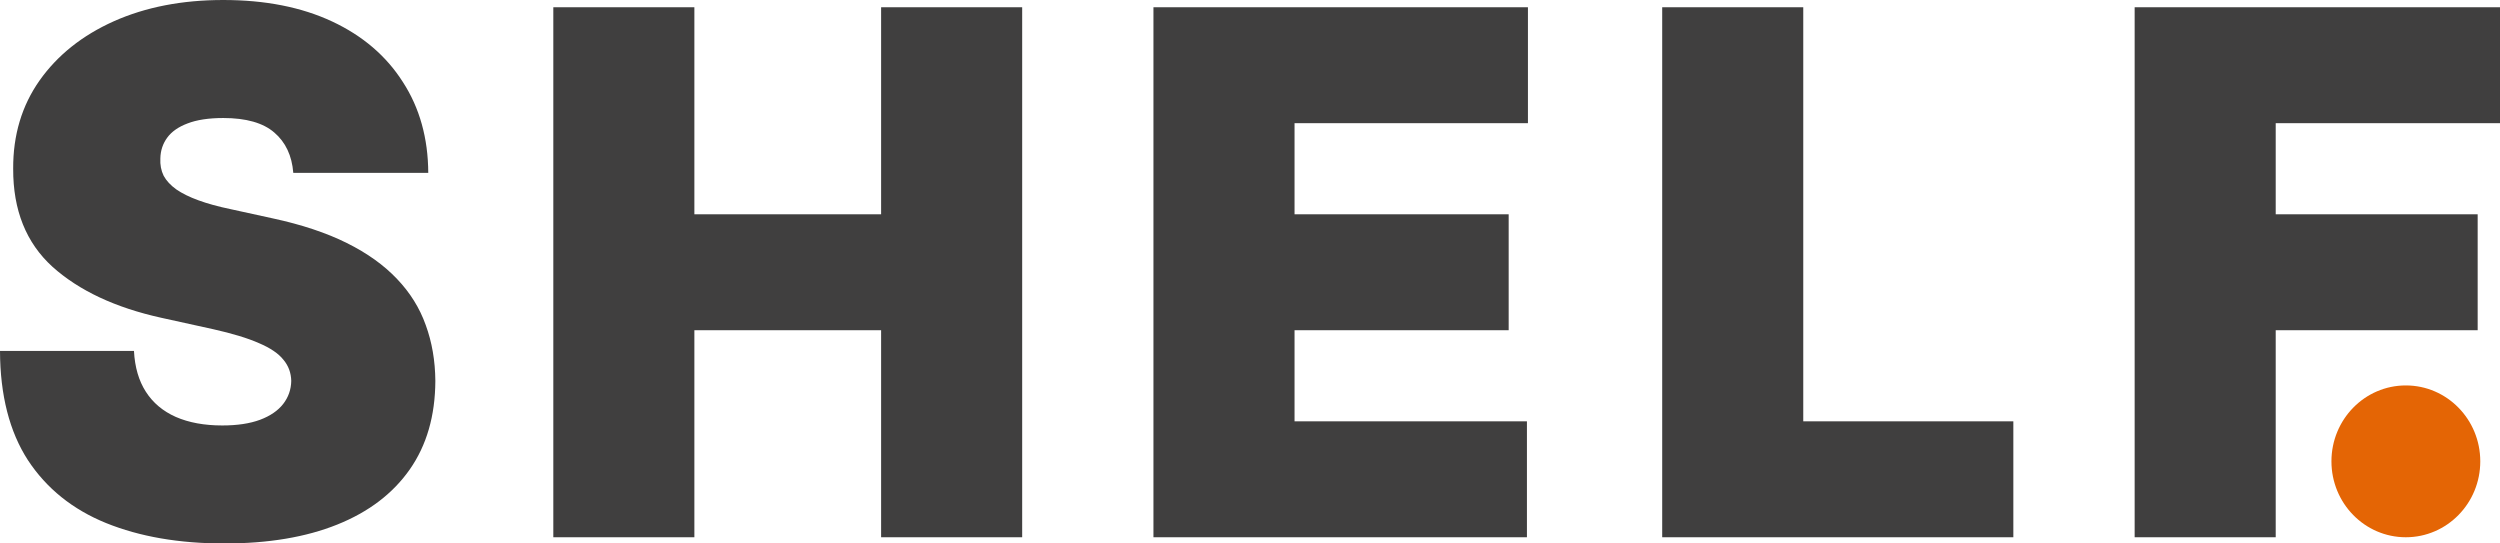 <svg width="92" height="20" viewBox="0 0 92 20" fill="none" xmlns="http://www.w3.org/2000/svg">
<path d="M10.793 6.362C10.743 5.727 10.51 5.232 10.093 4.876C9.682 4.521 9.056 4.343 8.216 4.343C7.681 4.343 7.242 4.41 6.9 4.543C6.564 4.67 6.315 4.844 6.153 5.067C5.991 5.289 5.907 5.543 5.901 5.829C5.888 6.063 5.929 6.276 6.022 6.467C6.122 6.651 6.277 6.819 6.489 6.971C6.701 7.117 6.971 7.251 7.301 7.371C7.631 7.492 8.023 7.6 8.478 7.695L10.046 8.038C11.104 8.267 12.01 8.568 12.763 8.943C13.516 9.317 14.132 9.759 14.612 10.267C15.091 10.768 15.443 11.333 15.667 11.962C15.897 12.591 16.015 13.276 16.021 14.019C16.015 15.302 15.701 16.387 15.079 17.276C14.456 18.165 13.566 18.841 12.408 19.305C11.257 19.768 9.872 20 8.254 20C6.592 20 5.141 19.749 3.903 19.248C2.67 18.746 1.712 17.975 1.027 16.933C0.349 15.886 0.006 14.546 0 12.914H4.93C4.961 13.511 5.107 14.013 5.369 14.419C5.63 14.825 5.997 15.133 6.47 15.343C6.949 15.552 7.519 15.657 8.179 15.657C8.733 15.657 9.196 15.587 9.57 15.448C9.943 15.308 10.227 15.114 10.42 14.867C10.613 14.619 10.712 14.336 10.718 14.019C10.712 13.721 10.616 13.46 10.429 13.238C10.248 13.009 9.95 12.806 9.533 12.629C9.116 12.444 8.552 12.273 7.843 12.114L5.938 11.695C4.245 11.321 2.91 10.695 1.933 9.819C0.962 8.937 0.479 7.733 0.485 6.21C0.479 4.971 0.803 3.889 1.456 2.962C2.116 2.029 3.028 1.302 4.192 0.781C5.362 0.26 6.704 0 8.216 0C9.76 0 11.095 0.263 12.222 0.79C13.348 1.317 14.216 2.06 14.826 3.019C15.443 3.971 15.754 5.086 15.76 6.362H10.793Z" fill="#403F3F"/>
<path d="M20.362 19.771V0.267H25.553V7.886H32.425V0.267H37.616V19.771H32.425V12.152H25.553V19.771H20.362Z" fill="#403F3F"/>
<path d="M42.447 19.771V0.267H56.228V4.533H47.639V7.886H55.519V12.152H47.639V15.505H56.191V19.771H42.447Z" fill="#403F3F"/>
<path d="M61.169 19.771V0.267H66.36V15.505H74.091V19.771H61.169Z" fill="#403F3F"/>
<path d="M78.555 19.771V0.267H92V4.533H83.746V7.886H91.178V12.152H83.746V19.771H78.555Z" fill="#403F3F"/>
<path d="M91.274 16.978C91.274 18.521 90.048 19.771 88.535 19.771C87.023 19.771 85.797 18.521 85.797 16.978C85.797 15.435 87.023 14.184 88.535 14.184C90.048 14.184 91.274 15.435 91.274 16.978Z" fill="#E46505"/>
</svg>
